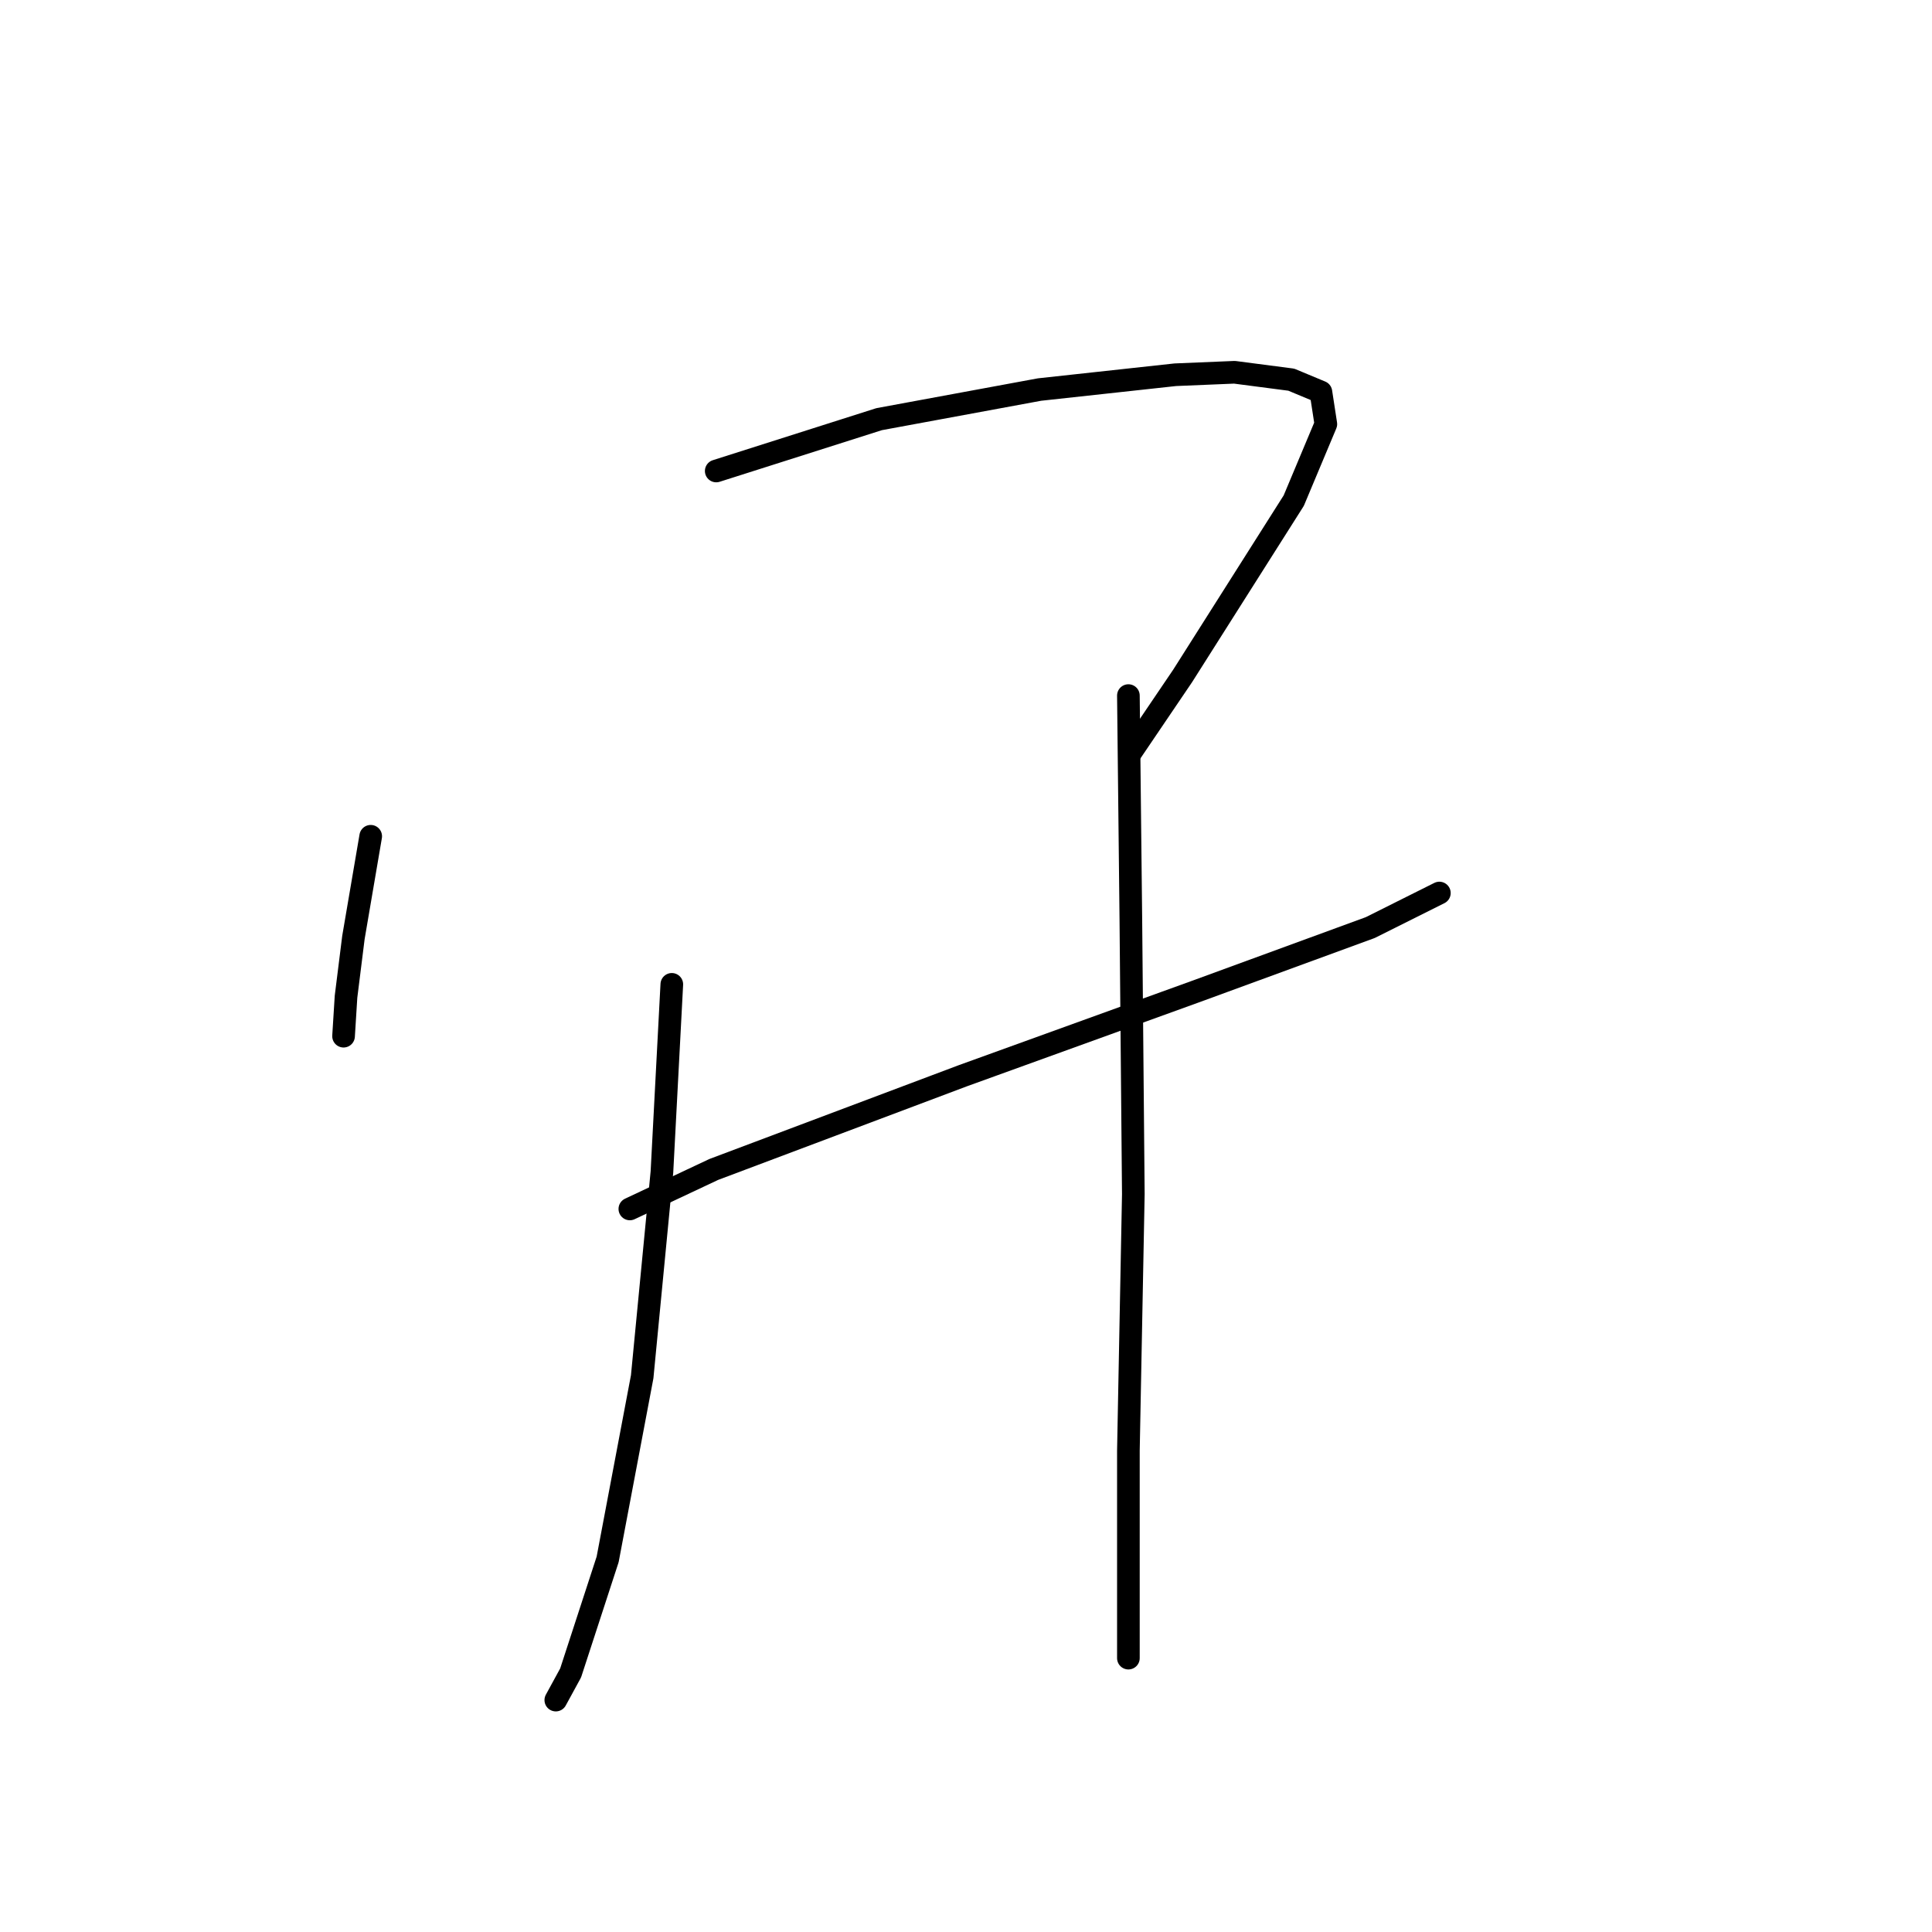 <?xml version="1.0" standalone="no"?>
    <svg width="256" height="256" xmlns="http://www.w3.org/2000/svg" version="1.1">
    <polyline stroke="black" stroke-width="3" stroke-linecap="round" fill="transparent" stroke-linejoin="round" points="49.12 110.81 46.831 124.218 45.85 132.067 45.523 137.299 45.523 137.299 " />
        <polyline stroke="black" stroke-width="3" stroke-linecap="round" fill="transparent" stroke-linejoin="round" points="94.904 62.409 116.488 55.542 137.745 51.617 155.732 49.655 163.581 49.328 171.102 50.309 175.027 51.944 175.681 56.196 171.429 66.334 156.713 89.553 149.845 99.691 149.845 99.691 " />
        <polyline stroke="black" stroke-width="3" stroke-linecap="round" fill="transparent" stroke-linejoin="round" points="83.458 160.191 94.577 154.959 127.607 142.532 158.348 131.413 181.567 122.91 190.724 118.331 190.724 118.331 " />
        <polyline stroke="black" stroke-width="3" stroke-linecap="round" fill="transparent" stroke-linejoin="round" points="89.018 130.431 87.71 155.286 85.093 182.429 80.515 206.629 75.61 221.673 73.647 225.27 73.647 225.27 " />
        <polyline stroke="black" stroke-width="3" stroke-linecap="round" fill="transparent" stroke-linejoin="round" points="149.518 92.169 149.845 121.929 150.172 158.229 149.518 192.24 149.518 216.767 149.518 219.711 149.518 219.711 " />
        </svg>
